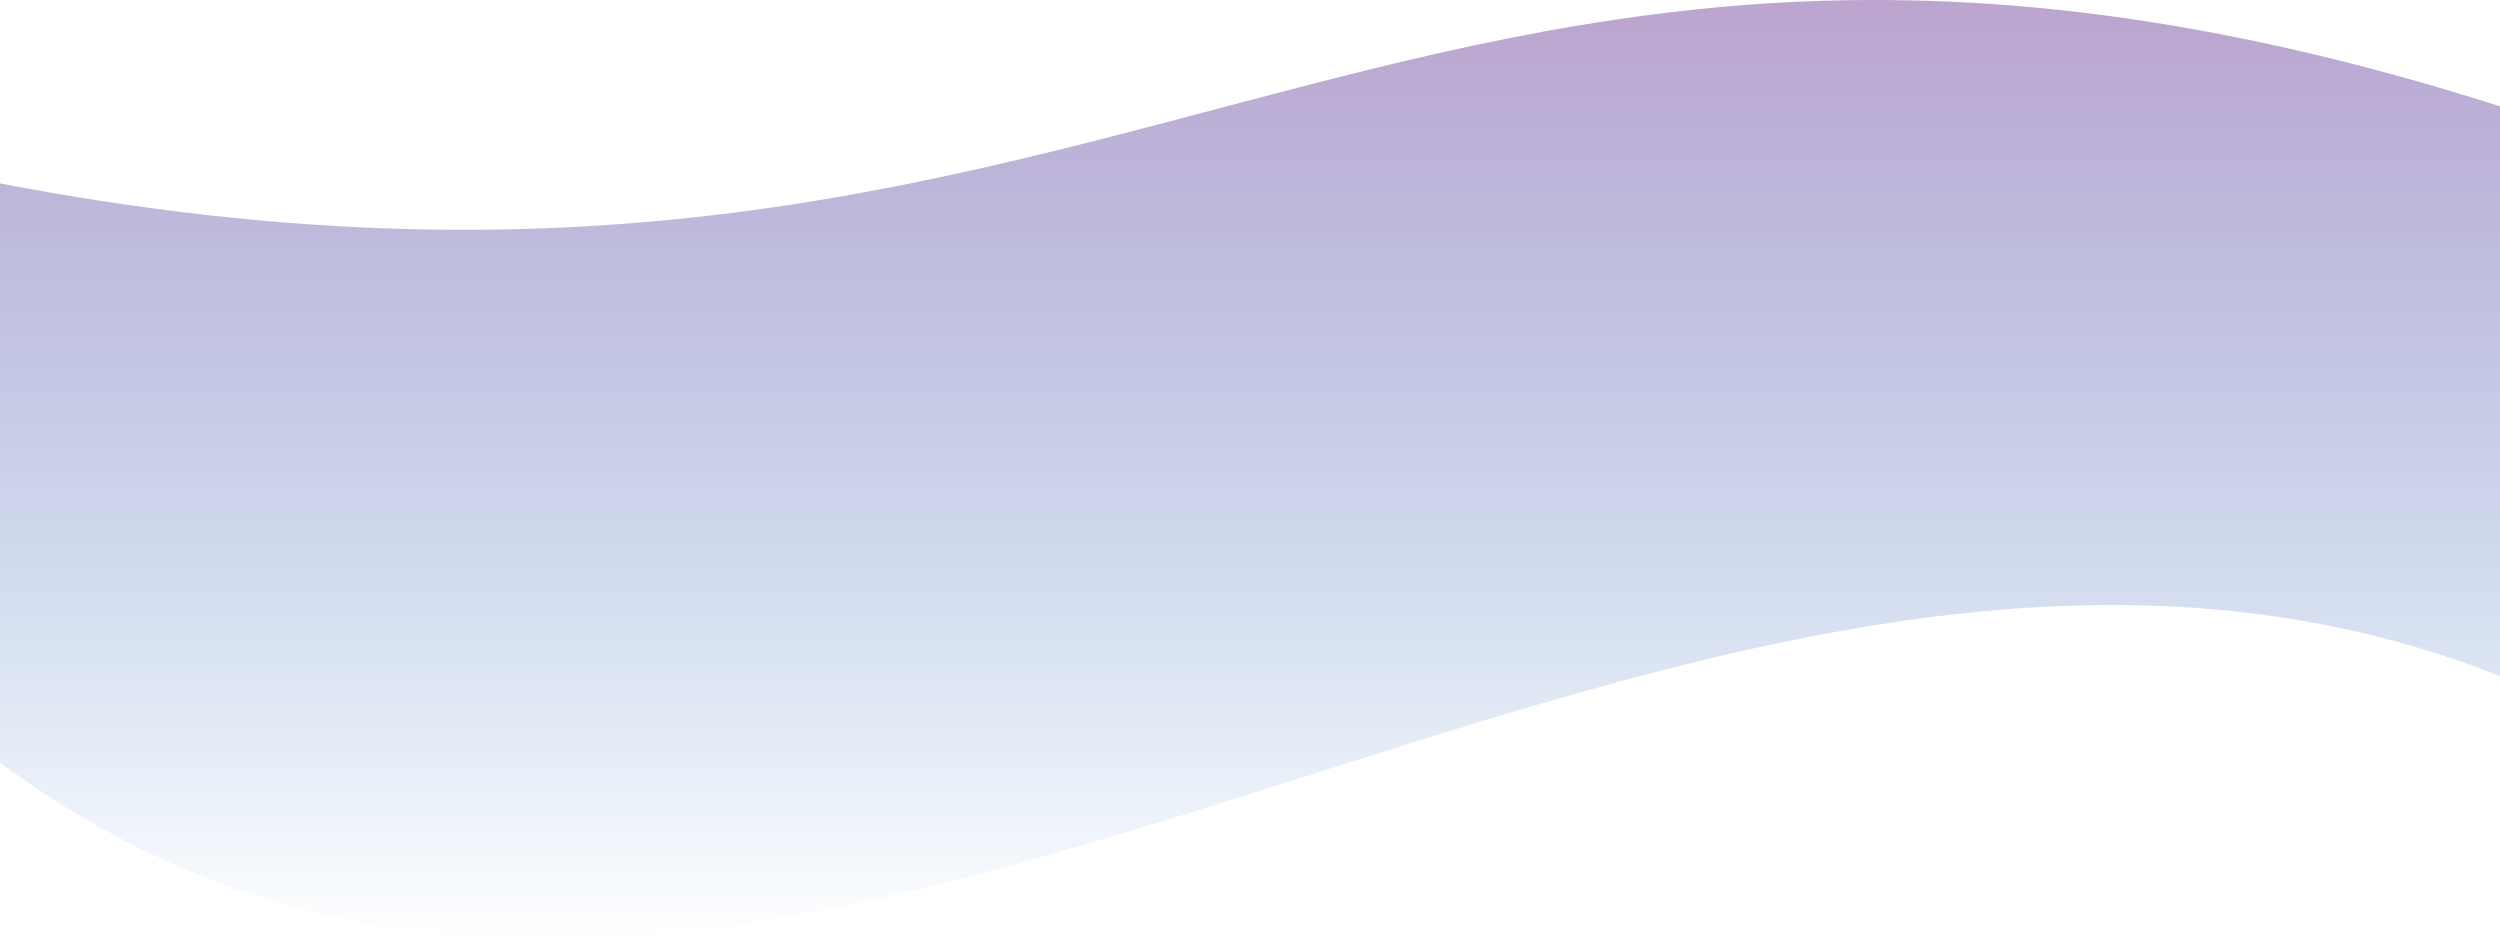 <svg width="1440" height="541" viewBox="0 0 1440 541" fill="none" xmlns="http://www.w3.org/2000/svg">
<g filter="url(#filter0_b)">
<path d="M-42 97.113C688.961 255.064 806.587 -185.67 1541.75 97.113C1541.75 97.113 2071.06 779.764 1541.75 441.711C1012.43 103.657 432.222 825.797 -42 405.156V97.113Z" fill="url(#paint0_linear)"/>
</g>
<defs>
<filter id="filter0_b" x="-46" y="-4" width="1827" height="549" filterUnits="userSpaceOnUse" color-interpolation-filters="sRGB">
<feFlood flood-opacity="0" result="BackgroundImageFix"/>
<feGaussianBlur in="BackgroundImage" stdDeviation="2"/>
<feComposite in2="SourceAlpha" operator="in" result="effect1_backgroundBlur"/>
<feBlend mode="normal" in="SourceGraphic" in2="effect1_backgroundBlur" result="shape"/>
</filter>
<linearGradient id="paint0_linear" x1="867.5" y1="0" x2="867.5" y2="541" gradientUnits="userSpaceOnUse">
<stop stop-color="#BCA4CE"/>
<stop offset="1" stop-color="#6FA2D9" stop-opacity="0"/>
</linearGradient>
</defs>
</svg>
